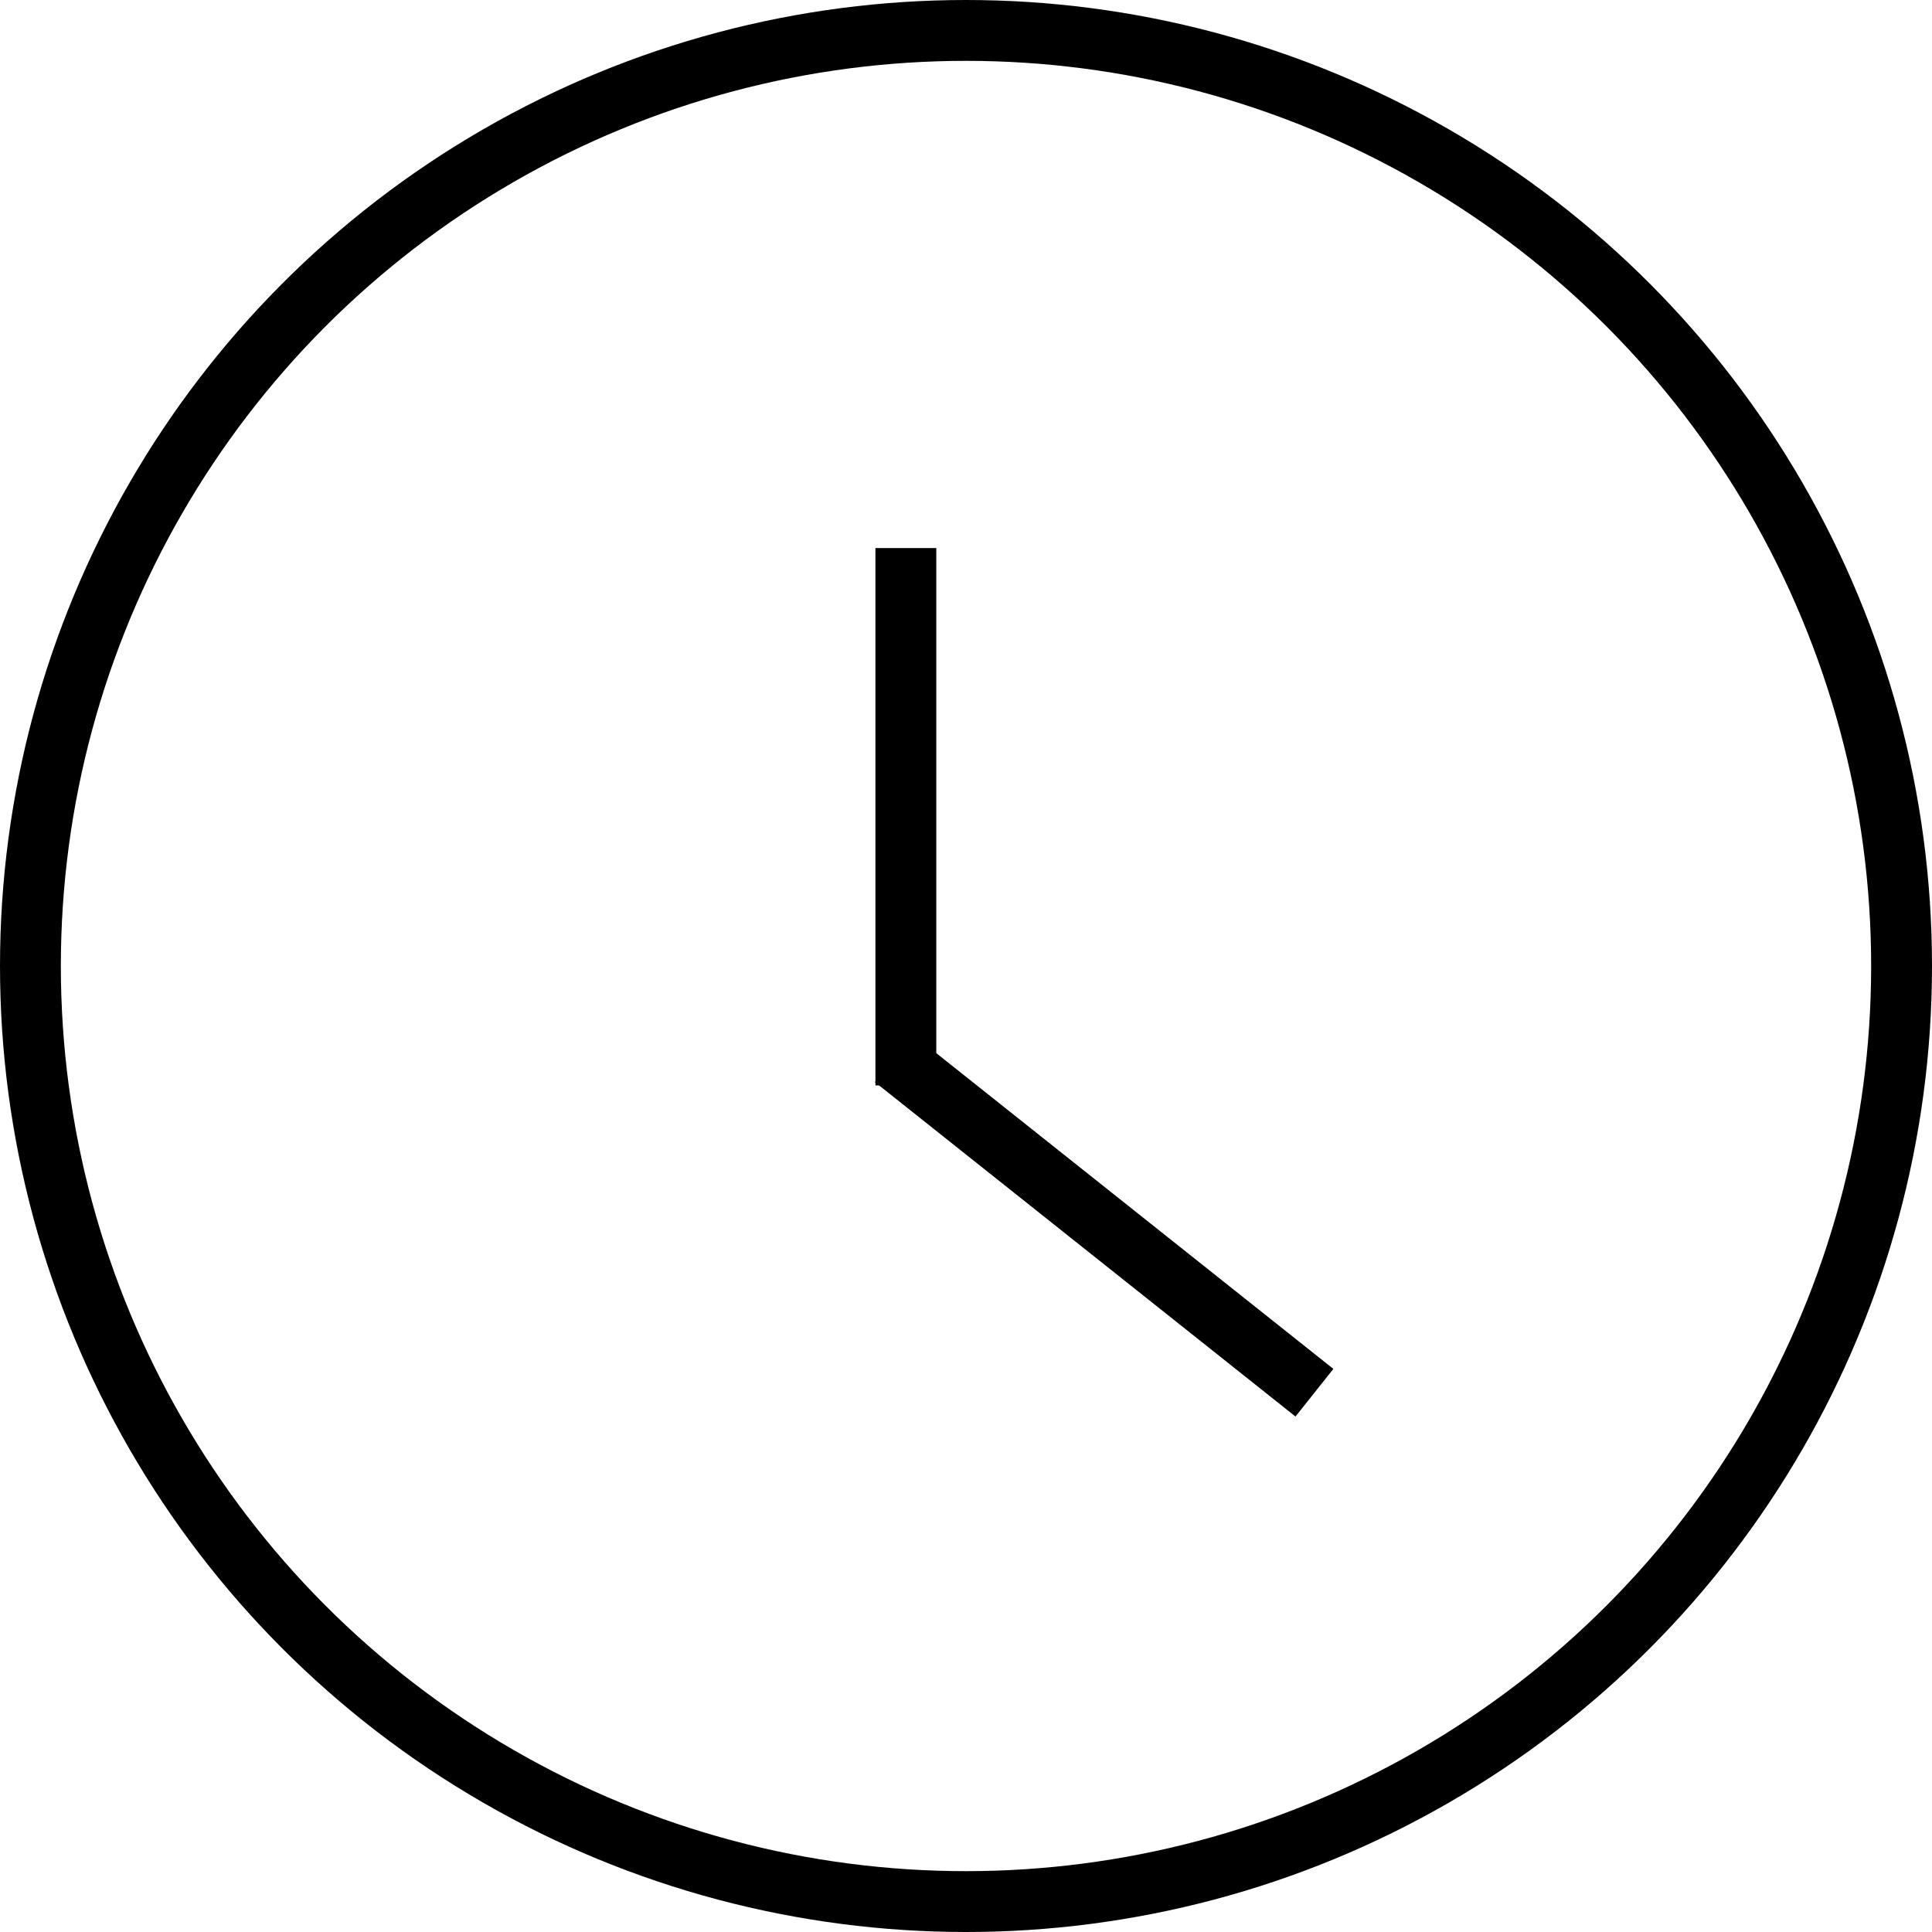 <svg width="127" height="127" viewBox="0 0 127 127" fill="none" xmlns="http://www.w3.org/2000/svg">
<circle cx="63.5" cy="63.5" r="61.5" stroke="black" stroke-width="4"/>
<line x1="59.547" y1="36.027" x2="59.547" y2="71.35" stroke="black" stroke-width="4"/>
<line x1="86.404" y1="91.55" x2="58.756" y2="69.565" stroke="black" stroke-width="4"/>
</svg>
